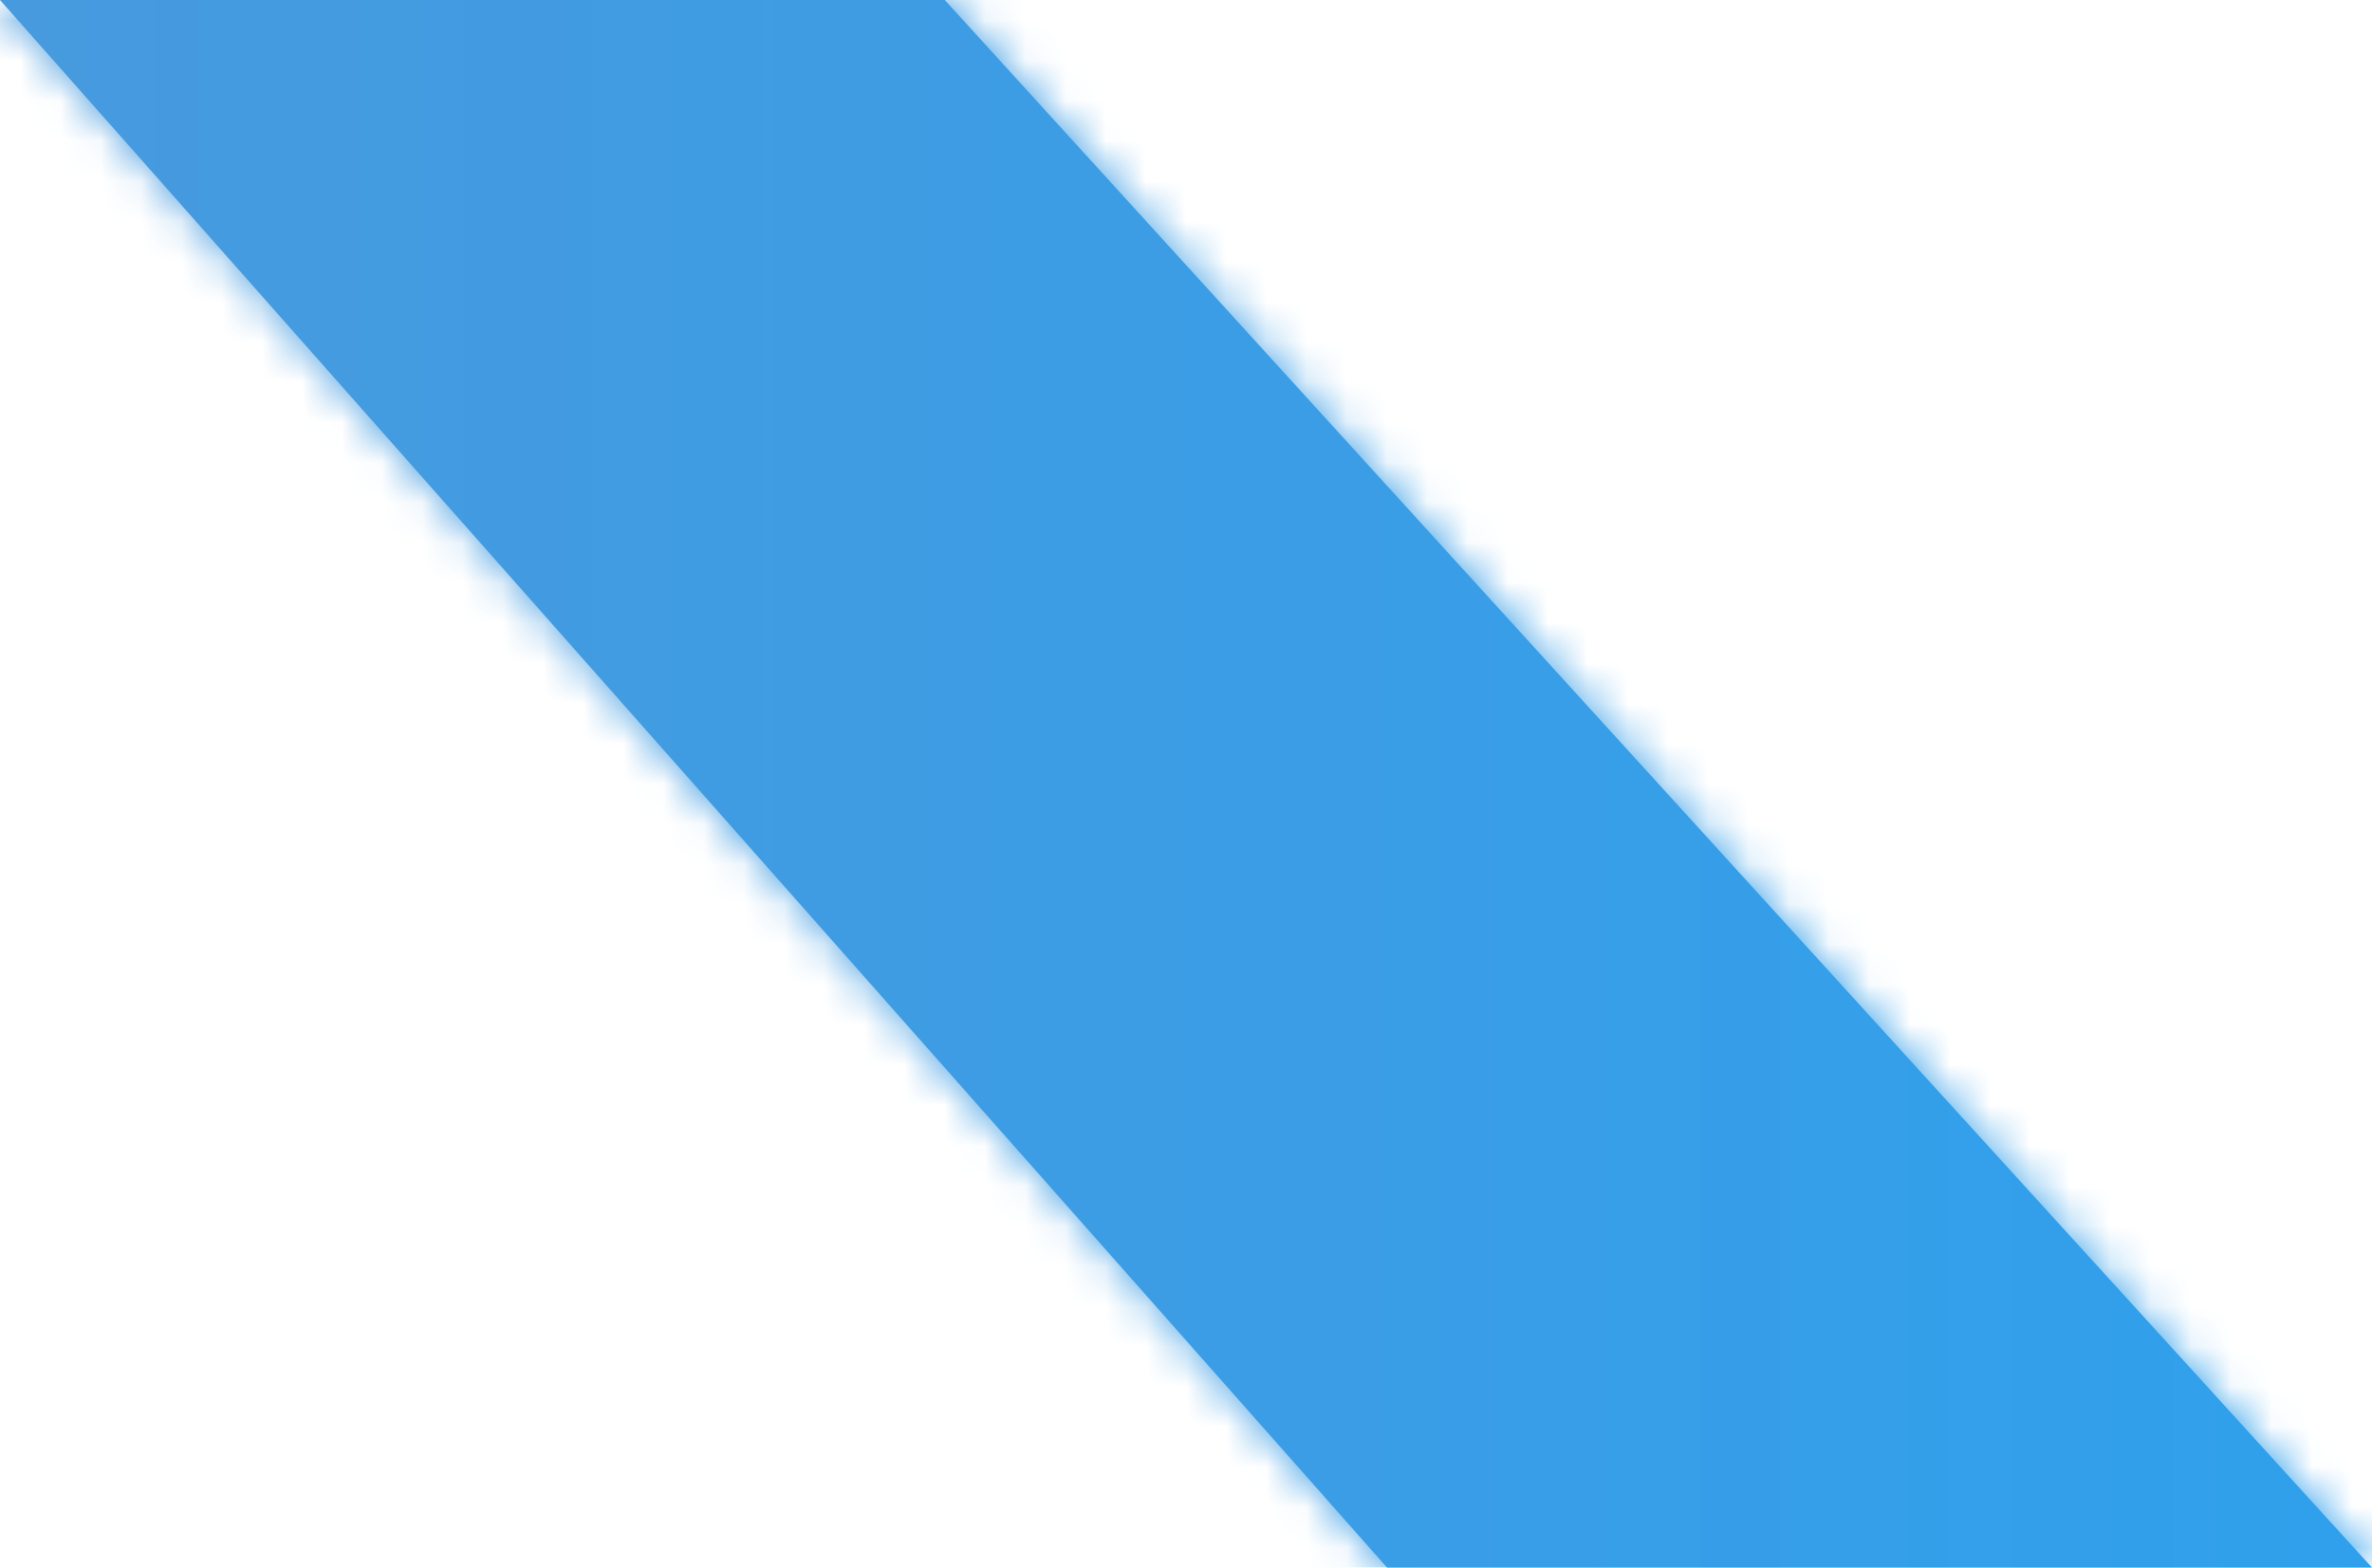 <svg width="59" height="39" xmlns="http://www.w3.org/2000/svg"><defs><linearGradient gradientUnits="userSpaceOnUse" x1="0" y1="19.5" x2="59" y2="19.5" id="a"><stop stop-color="#479ade" offset="0"/><stop stop-color="#30a0ec" offset="1"/></linearGradient><linearGradient gradientUnits="userSpaceOnUse" x1="0" y1="19.5" x2="59" y2="19.5" id="b"><stop stop-color="#479ade" offset="0"/><stop stop-color="#30a0ec" offset="1"/></linearGradient><mask fill="#fff" id="c"><path d="M23.5 0H0l34.5 39H59L23.5 0Z" fill-rule="evenodd"/></mask></defs><path d="M23.5 0H0l34.5 39H59L23.5 0Z" fill="url(#a)"/><path d="M23.5 0H0l34.5 39H59L23.5 0Z" stroke-width="6" stroke="url(#b)" fill="none" mask="url(#c)"/></svg>